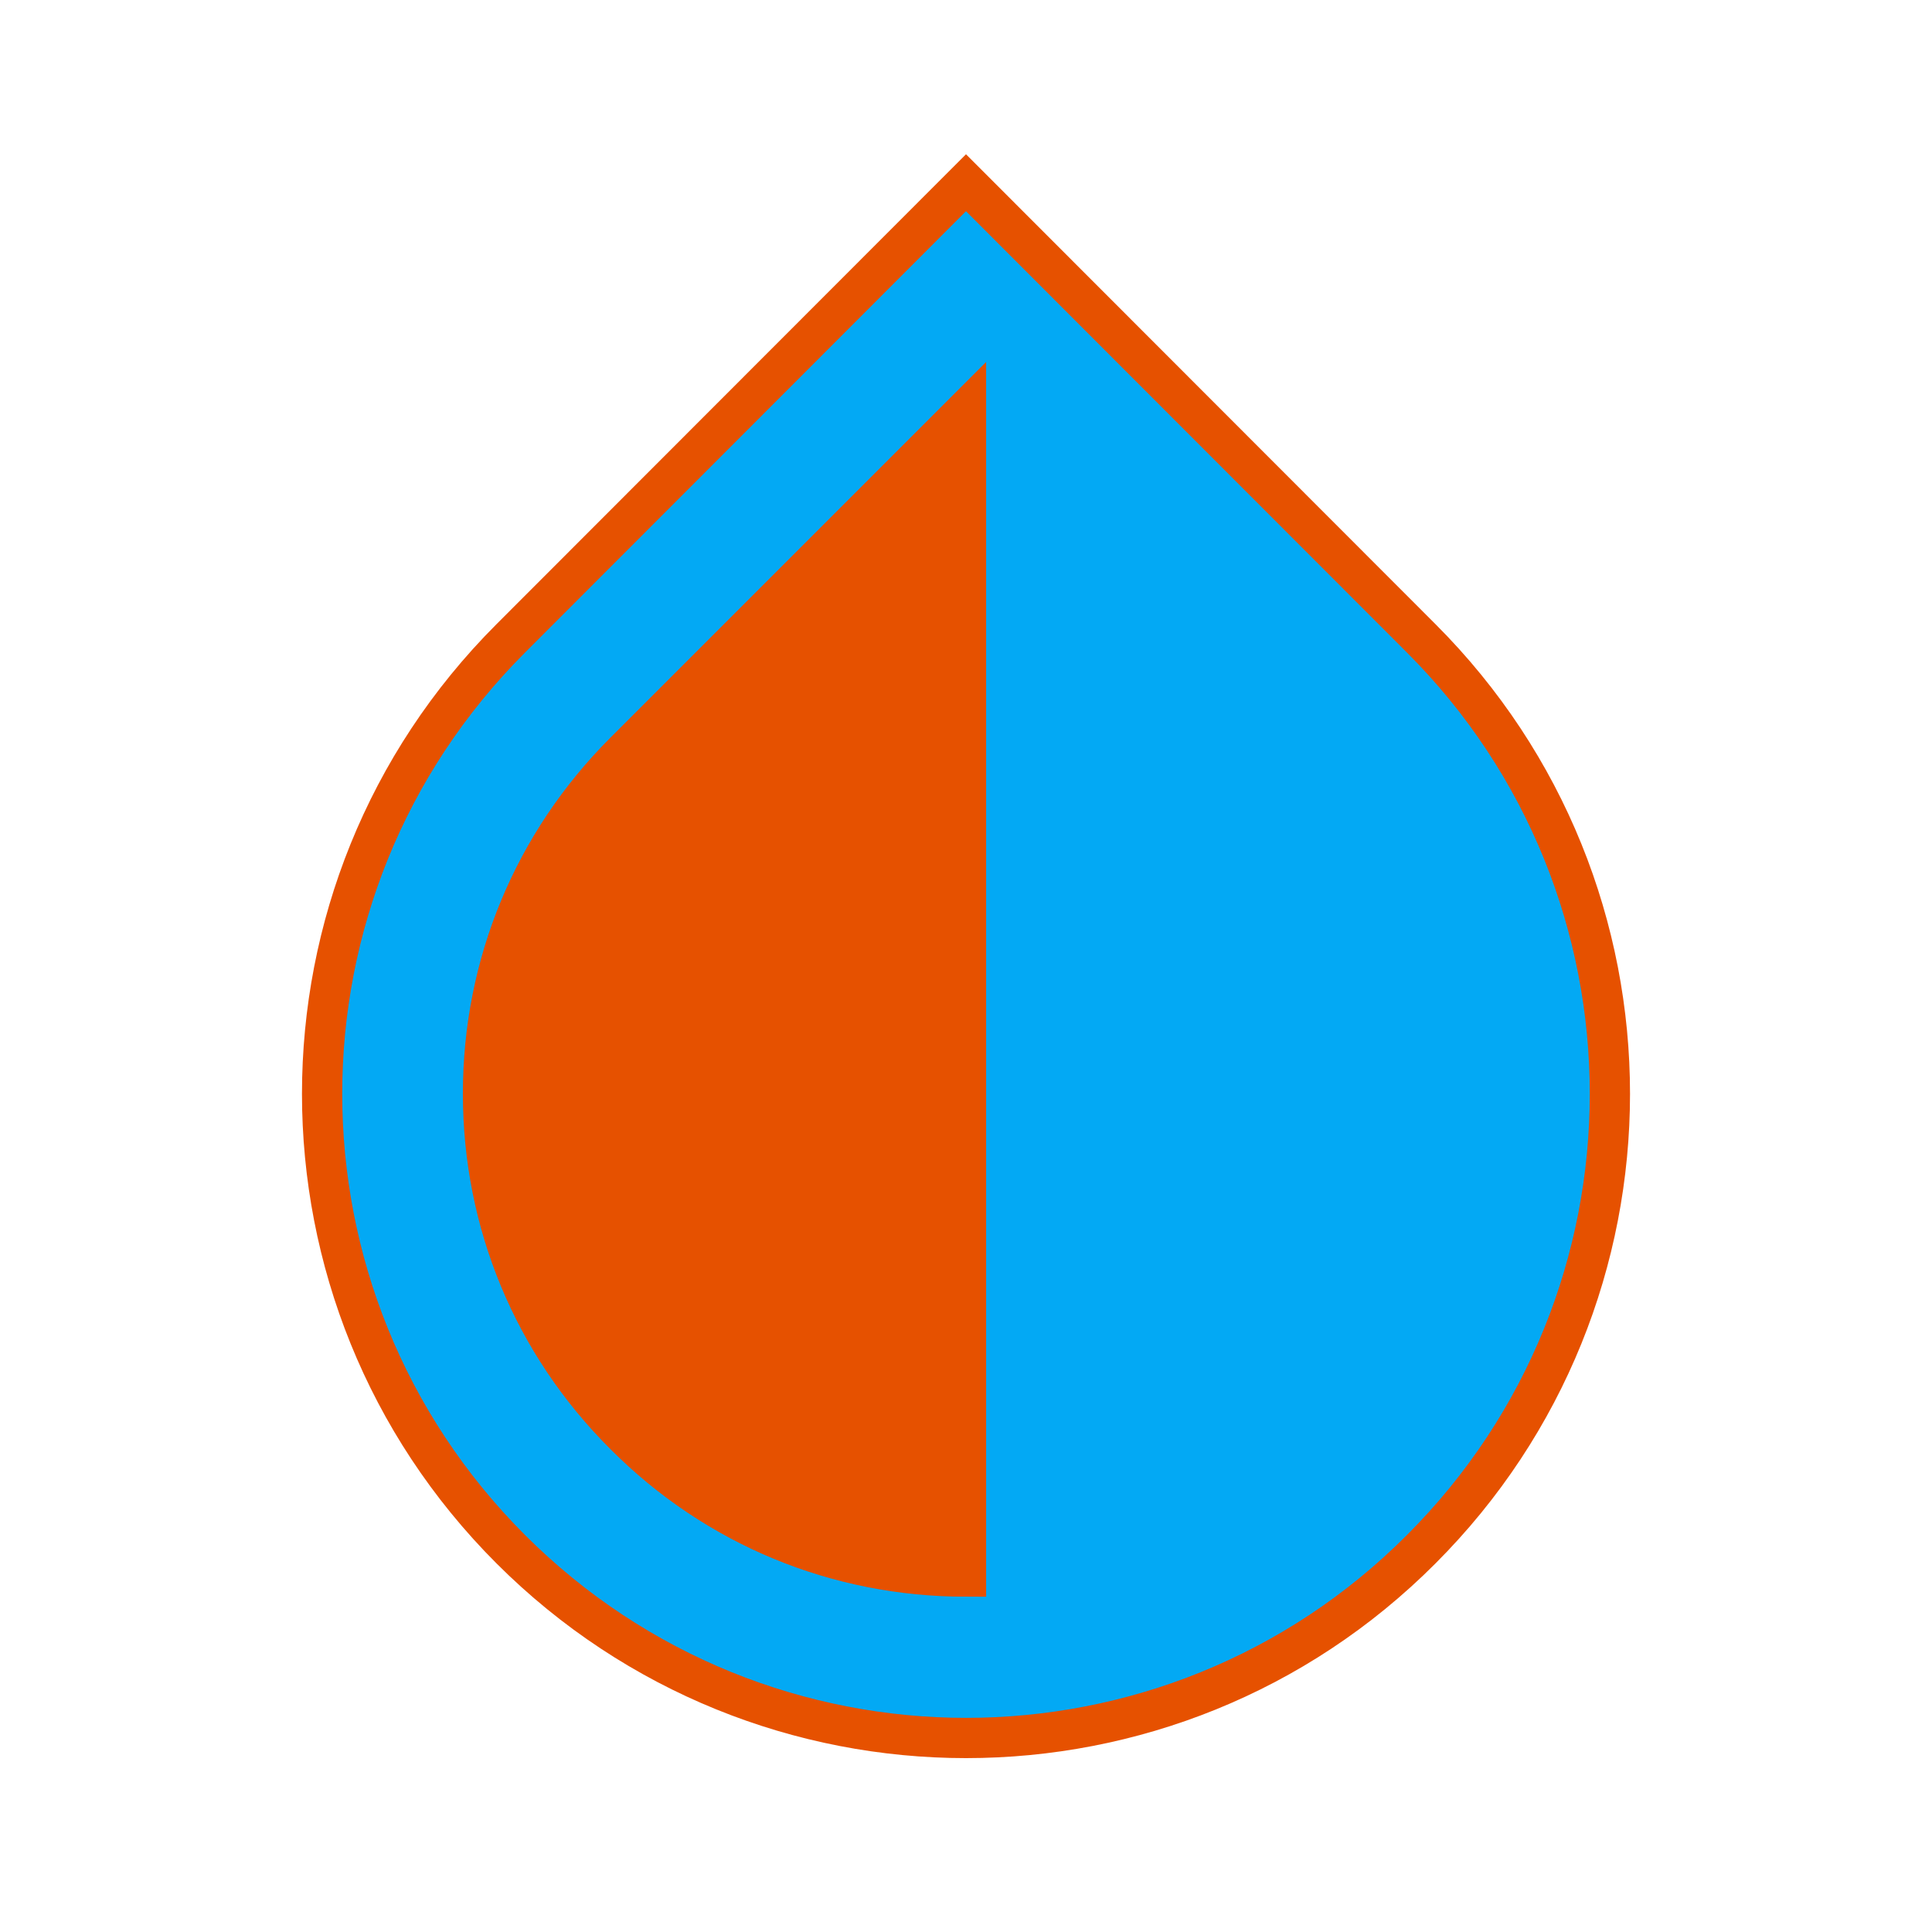 <?xml version="1.0" encoding="UTF-8" standalone="no"?>
<svg
   width="48"
   height="48"
   viewBox="0 0 48 48"
   version="1.1"
   id="svg4"
   sodipodi:docname="blobdrop.svg"
   inkscape:version="1.1.1 (3bf5ae0d25, 2021-09-20, custom)"
   xmlns:inkscape="http://www.inkscape.org/namespaces/inkscape"
   xmlns:sodipodi="http://sodipodi.sourceforge.net/DTD/sodipodi-0.dtd"
   xmlns="http://www.w3.org/2000/svg"
   xmlns:svg="http://www.w3.org/2000/svg"
   xmlns:rdf="http://www.w3.org/1999/02/22-rdf-syntax-ns#"
   xmlns:cc="http://creativecommons.org/ns#"
   xmlns:dc="http://purl.org/dc/elements/1.1/">
  <defs
     id="defs8" />
  <sodipodi:namedview
     pagecolor="#ffffff"
     bordercolor="#666666"
     borderopacity="1"
     objecttolerance="10"
     gridtolerance="10"
     guidetolerance="10"
     inkscape:pageopacity="0"
     inkscape:pageshadow="2"
     inkscape:window-width="3840"
     inkscape:window-height="2075"
     id="namedview6"
     showgrid="false"
     inkscape:zoom="32"
     inkscape:cx="14.265625"
     inkscape:cy="25.734375"
     inkscape:window-x="0"
     inkscape:window-y="0"
     inkscape:window-maximized="1"
     inkscape:current-layer="svg4"
     inkscape:pagecheckerboard="0" />
  <path
     d="M35.31 15.86L24 4.54 12.69 15.86c-6.25 6.25-6.25 16.38 0 22.63 3.12 3.12 7.22 4.69 11.31 4.69s8.19-1.56 11.31-4.69c6.25-6.25 6.25-16.38 0-22.63zM24 39.17c-3.21 0-6.22-1.25-8.48-3.52-2.27-2.26-3.52-5.27-3.52-8.48s1.25-6.22 3.52-8.49L24 10.2v28.97z"
     id="path2"
     style="fill:#03a9f4;fill-opacity:1;stroke:#e65100;stroke-opacity:1" />
  <path
     style="fill:#e65100;fill-opacity:1;stroke:#e65100;stroke-width:0.05;stroke-opacity:1;stroke-miterlimit:4;stroke-dasharray:none"
     d="M 22.77,39.082 C 17.842,38.584 13.627,34.945 12.404,30.133 12.126,29.041 12.053,28.415 12.053,27.163 c 5.58e-4,-0.798 0.025,-1.265 0.089,-1.682 0.336,-2.195 1.166,-4.096 2.544,-5.824 0.266,-0.334 2.048,-2.159 4.854,-4.971 l 4.433,-4.444 6.89e-4,14.448 6.88e-4,14.448 -0.389,-0.007 c -0.214,-0.004 -0.581,-0.026 -0.816,-0.05 z"
     id="path835" />
</svg>

